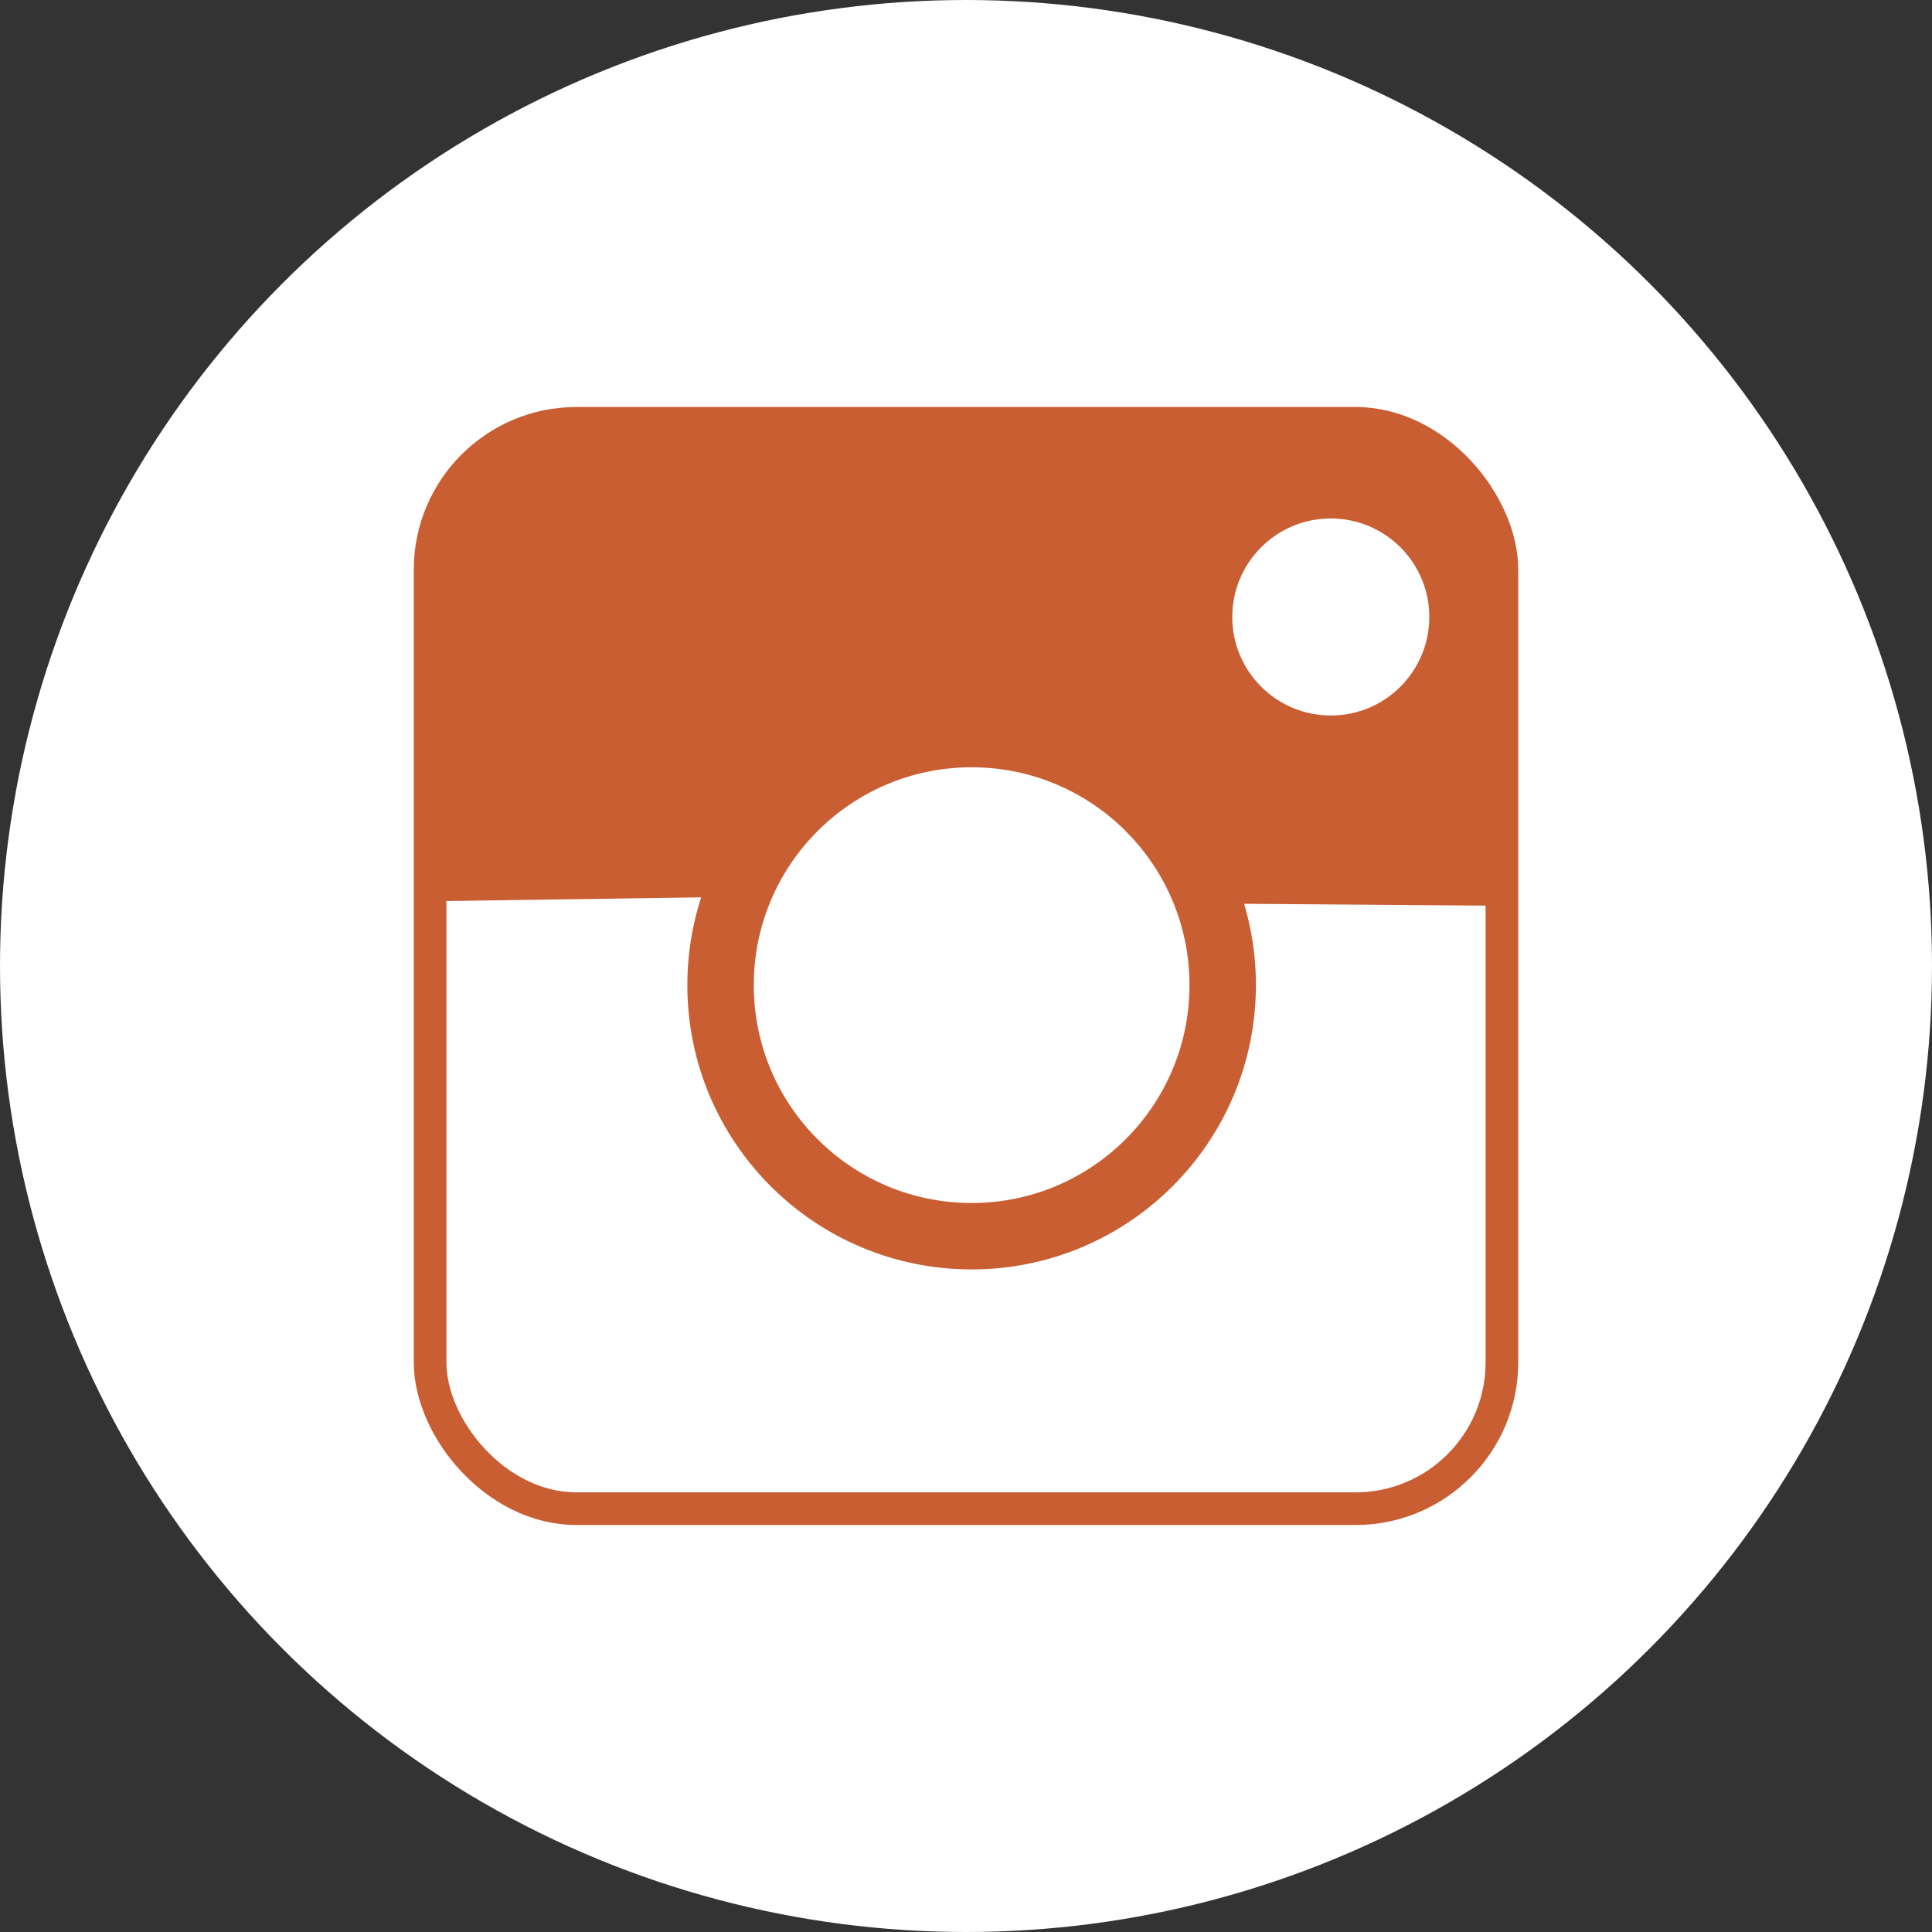 <?xml version="1.0" encoding="UTF-8"?>
<svg id="Calque_2" data-name="Calque 2" xmlns="http://www.w3.org/2000/svg" viewBox="0 0 17.16 17.16">
  <rect x="0" y="0" width="17.16" height="17.16" fill="#333333" stroke="none"/>
  <defs>
    <style>
      .cls-1 {
        stroke-width: .29px;
      }

      .cls-1, .cls-2 {
        fill: none;
        stroke: #c95e33;
        stroke-miterlimit: 10;
      }

      .cls-3 {
        fill: #fff;
      }

      .cls-4 {
        fill: #c95e33;
      }

      .cls-2 {
        stroke-width: .59px;
      }
    </style>
  </defs>
  <g id="Maquette">
    <g>
      <circle class="cls-3" cx="8.58" cy="8.58" r="8.58"/>
      <g>
        <rect class="cls-1" x="3.82" y="3.76" width="9.52" height="9.64" rx="1.3" ry="1.3"/>
        <circle class="cls-2" cx="8.63" cy="8.75" r="2.23"/>
        <circle class="cls-1" cx="11.82" cy="5.48" r="1.02"/>
        <path class="cls-1" d="m6.58,7.82l-2.76.04,2.76-.04Z"/>
        <path class="cls-1" d="m10.72,7.88l2.62.02-2.62-.02Z"/>
        <path class="cls-4" d="m6.63,5.99s0-.04,0-.05l-.03.19c0-.06.03-.11.05-.17l-.07.17c.03-.07.07-.13.11-.19l-.11.15s.06-.07.09-.1l-.15.11s.04-.03.07-.04l-.17.07s.03-.01.05-.01l-.19.03s.02,0,.03,0l-.19-.03s.02,0,.03,0l-.17-.07s.03.02.05.03l-.15-.11s.02.02.03.03l-.11-.15s.04.05.05.08l-.07-.17s.02.06.03.1l-.03-.19s0,.07,0,.1l.03-.19s-.02.08-.03.12l.07-.17c-.02.05-.05.1-.09.15l.11-.15s-.08.09-.13.12l.15-.11c-.05.04-.11.07-.16.1l.17-.07s-.07.02-.11.03l.19-.03s-.06,0-.09,0l.19.03s-.05,0-.07-.02l.17.07s-.04-.02-.06-.04l.15.11s-.04-.03-.05-.06l.11.15s-.03-.05-.04-.08l.07.17s-.03-.08-.03-.13l.03.19c0-.08,0-.16,0-.24l-.03.19c.01-.07.03-.14.06-.21l-.07.17s.04-.09.07-.14l-.11.15s.04-.05.07-.07l-.15.11s.05-.04.09-.05l-.17.07s.03-.01.05-.01l-.19.03s.03,0,.05,0l-.19-.03s.03,0,.04.01l-.17-.07h.02s-.1-.07-.15-.1c.01,0,.02.02.03.03l-.11-.15s.03.04.04.06l-.07-.17s.02.07.03.11l-.03-.19s0,.1,0,.15l.03-.19s-.02.09-.04.14l.07-.17c-.03.07-.07.13-.12.2l.11-.15c-.06.08-.13.15-.21.21l.15-.11c-.05.04-.11.07-.17.1l.17-.07s-.06.02-.09.03l.19-.03s-.08,0-.12,0l.19.03s-.02,0-.03,0l.17.07s-.02,0-.03-.01l.15.11s-.01-.01-.02-.02l.11.15s-.01-.02-.02-.03l.07.17c-.03-.09-.05-.19-.06-.28l.03.19c-.03-.21-.02-.42,0-.63l-.03.19c.02-.12.04-.24.09-.36l-.07.17s.05-.09.08-.13l-.11.15s.03-.04.05-.05l-.15.11s.04-.03.06-.04l-.17.07s.04-.01.06-.02l-.19.03s.05,0,.08,0l-.19-.03s.06.01.09.02l-.17-.07c.06.02.1.06.15.09l-.15-.11s.09.08.13.13l-.11-.15s.05.07.07.12l-.07-.17s.03.08.03.12l-.03-.19s0,.08,0,.12l.03-.19s-.02.09-.04.14l.07-.17s-.05.09-.08.12l.11-.15s-.07.07-.11.11l.15-.11c-.05.04-.1.07-.16.09l.17-.07c-.06.02-.12.04-.19.05l.19-.03c-.06,0-.12,0-.19,0l.19.03c-.06,0-.11-.03-.17-.05l.17.07c-.08-.04-.16-.08-.23-.14l.15.11c-.09-.07-.17-.15-.24-.24l.11.15c-.05-.07-.09-.14-.13-.21l.07.17c-.02-.06-.04-.11-.05-.17l.03.19s0-.08,0-.13l-.03.19s.01-.07.03-.1l-.07.17s.03-.05.04-.07l-.11.15s.05-.06.08-.08l-.15.11s.09-.06.15-.09l-.17.07c.07-.03.14-.04.21-.05l-.19.03c.32-.03.66-.01.98,0,.36,0,.72,0,1.08,0,.38,0,.75-.33.73-.73s-.32-.74-.73-.73c-.43.01-.87,0-1.3,0-.47,0-.96-.04-1.39.19-.47.25-.67.76-.58,1.27.06.33.27.65.51.87.3.27.65.46,1.05.48.49.03.95-.24,1.23-.63s.28-.91.04-1.3c-.22-.36-.67-.68-1.11-.65-.82.05-1.06.88-1.09,1.57-.01.24.02.48.06.71.05.26.18.5.41.64s.55.16.8.08c.4-.12.78-.47.96-.85.13-.28.17-.55.12-.86-.06-.33-.32-.64-.64-.73-.61-.16-1.12.29-1.28.85-.13.44-.08.96.24,1.31.34.37.87.37,1.3.16.33-.17.6-.49.7-.85.15-.52-.12-1.16-.67-1.3-.5-.13-.97.21-1.18.64-.09.19-.17.4-.17.62,0,.38.33.75.73.73s.74-.32.73-.73h0Z"/>
        <path class="cls-4" d="m3.81,5.23c0,.32,0,.64-.02.95,0,.16-.02.31-.03.47-.01.14,0,.28-.03.43l.03-.19s-.02.08-.03.12c-.11.37.14.81.51.9.4.09.78-.12.9-.51.06-.19.06-.4.07-.6,0-.17.02-.34.03-.51.02-.35.03-.7.03-1.05,0-.38-.33-.75-.73-.73s-.74.32-.73.73h0Z"/>
        <path class="cls-4" d="m5.12,7.74c.17,0,.34,0,.5-.01.08,0,.15,0,.23,0s.28.01.03-.03l-.44-.34c-.08-.19-.07-.17.02.05.04.06.08.12.14.17.15.14.34.22.55.21.26,0,.51-.15.68-.33.12-.13.18-.26.24-.42l.02-.06c.03-.08.03-.08,0,0,.05-.07.05-.07,0,0,.03-.03.06-.06.09-.09.06-.05.07-.06,0,0,.03-.03.07-.05.11-.08.14-.1.3-.2.46-.27-.14.06.07-.01.08-.02.08-.02.09-.02,0,0,.05,0,.09,0,.14,0,.41-.01.8-.05,1.21-.03.38.02.75-.35.73-.73-.02-.41-.32-.71-.73-.73-.36-.02-.71.02-1.07.03-.42,0-.79.08-1.17.26-.3.15-.62.36-.85.6-.17.17-.29.36-.38.58-.02.05-.11.17-.01.05.03-.06.08-.1.14-.14-.02.02-.05.03-.08.04l.37-.1h-.03c.17.07.34.14.52.21l-.02-.02.19.32c-.16-.78-1.11-.56-1.68-.56-.38,0-.75.34-.73.73s.32.73.73.73h0Z"/>
        <path class="cls-4" d="m7.34,5.96c.63,0,1.25-.11,1.88-.11.38,0,.75-.34.73-.73s-.32-.73-.73-.73c-.63,0-1.25.11-1.88.11-.38,0-.75.33-.73.73s.32.73.73.73h0Z"/>
        <path class="cls-4" d="m7.26,5.15c.21.01.43.04.64.06s.42.02.63.02.4,0,.6,0c.18,0,.37-.02.55,0l-.19-.03s.08.01.12.02c.37.1.81-.12.9-.51s-.11-.8-.51-.9c-.44-.11-.92-.05-1.37-.05-.23,0-.45,0-.68-.02s-.46-.06-.69-.07c-.38-.02-.75.35-.73.73.02.41.32.71.73.73h0Z"/>
        <path class="cls-4" d="m10.84,7.8c.37.04.75,0,1.13.02s.75.04,1.13.04c.19,0,.37-.17.37-.37s-.16-.37-.37-.37c-.38,0-.75-.03-1.13-.04s-.76.02-1.13-.02c-.19-.02-.37.18-.37.37,0,.22.16.34.37.37h0Z"/>
        <path class="cls-4" d="m9.55,6.47s.05.02.07.03l-.09-.04c.07.03.13.06.19.1.01,0,.03.02.04.03.01,0,.02.02.03.02l-.04-.03s.06.05.09.08c.05.05.11.1.16.16.03.03.05.06.08.09,0,.01.05.06,0,0s0,0,.01.01c.19.26.37.71.75.71.19,0,.37-.17.37-.37s-.16-.36-.37-.37h-.01s.06,0,.1.01c0,0-.01,0-.02,0l.09.04s-.02-.01-.03-.02c.07.04.06.05.03.02-.02-.02-.04-.04-.06-.06-.01-.02-.03-.04-.04-.05.07.08.02.03,0,0-.01-.02-.02-.03-.03-.05-.09-.15-.18-.29-.3-.42-.22-.26-.5-.49-.83-.6-.18-.06-.41.07-.45.26-.05.2.06.38.26.45h0Z"/>
        <path class="cls-4" d="m9.77,5.05c0,.17,0,.35.01.52.01.11.02.22.05.32.02.08.05.15.07.23.05.18.26.32.45.26s.31-.25.26-.45c-.03-.12-.09-.24-.11-.37v.1c-.01-.2-.01-.4-.01-.61,0-.19-.17-.37-.37-.37s-.37.16-.37.37h0Z"/>
        <path class="cls-4" d="m10.25,4.62c-.19.45-.25.95-.19,1.43s.29.93.75,1.14c.14.06.28.07.41-.03.11-.09.17-.24.13-.38-.02-.06-.04-.11-.07-.16-.09-.17-.34-.23-.5-.13-.17.11-.23.32-.13.5-.02-.05-.02-.05,0-.01l.54-.41s-.07-.03-.11-.06c-.02-.01-.04-.03-.06-.04-.04-.03.04.04,0,0-.03-.03-.06-.05-.08-.08-.01-.02-.04-.07,0,0,0-.02-.02-.03-.03-.05-.02-.03-.04-.07-.05-.1-.02-.04,0-.02,0,0,0-.02-.02-.05-.02-.07-.01-.04-.02-.08-.03-.11,0,0-.01-.07,0-.03,0,.05,0-.05,0-.05-.02-.18-.02-.37,0-.56,0-.03,0-.06,0-.09,0,.04,0,.03,0,0,0-.04.02-.09.03-.13.01-.05.02-.1.04-.14,0-.02.01-.04.02-.06,0-.01.03-.08,0-.02.07-.18.06-.4-.13-.5-.16-.08-.42-.06-.5.13h0Z"/>
        <path class="cls-4" d="m10.28,6.41c.06.12.15.21.24.31.08.09.15.18.24.27.2.19.43.29.69.38s.51.16.78.15c.25,0,.52-.02.76-.1.18-.06.32-.26.26-.45s-.25-.32-.45-.26c-.05.01-.09.03-.14.04-.04,0-.05,0-.02,0-.03,0-.05,0-.08,0-.1,0-.2.02-.31.02-.19,0-.37-.05-.57-.12-.05-.02-.1-.03-.14-.05-.02,0-.05-.02-.07-.03.03.01.03,0-.01,0-.09-.05-.12-.06-.18-.12-.08-.07-.14-.16-.21-.24-.03-.04-.07-.08-.1-.11-.03-.03-.03-.04-.01-.02-.01-.02-.03-.04-.04-.06-.09-.17-.34-.23-.5-.13-.18.11-.22.32-.13.5h0Z"/>
        <path class="cls-4" d="m11.08,7.22s.09,0,.14.01c-.04,0-.02,0,0,0,.02,0,.05,0,.07.01.12.02.24.04.35.05.19.02.38.03.57,0s.37-.06.55-.11c.11-.03.2-.08.29-.15s.15-.16.2-.26c.09-.17.05-.4-.13-.5-.17-.09-.41-.05-.5.13,0,.02-.03.09-.05.1.02,0,.1-.09.03-.03-.02.01-.01,0,.03,0-.02,0-.03.01-.05.02-.03.01-.07.02-.1.03-.07.02-.14.03-.21.05-.03,0-.07.01-.1.02.08-.01-.06,0-.08,0-.08,0-.16,0-.24,0-.05,0-.09,0-.14-.01-.08,0,.05,0-.04,0-.19-.03-.38-.06-.58-.08s-.37.18-.37.37c0,.21.16.35.37.37h0Z"/>
        <path class="cls-4" d="m12.47,7.13c.12-.04.24-.09.35-.16.07-.04.13-.09.18-.14s.1-.12.15-.18l-.06.07s.03-.04.05-.06c.07-.06.11-.17.11-.26,0-.05,0-.1-.03-.14-.01-.05-.04-.08-.08-.12-.07-.06-.16-.11-.26-.11s-.19.04-.26.11c-.06.06-.1.13-.15.19l.06-.07s-.05.06-.09.09l.07-.06c-.07.05-.14.09-.22.12l.09-.04s-.07.03-.11.04c-.09.03-.17.08-.22.17-.03.04-.04.09-.04.14-.01.05,0,.1,0,.15.03.09.08.17.17.22s.19.07.28.04h0Z"/>
        <path class="cls-4" d="m10.15,4.14c.37.06.74.05,1.12.04.18,0,.36,0,.54,0,.16,0,.35-.04.51,0l.05-.36c-.39-.04-.77-.05-1.16,0-.19.03-.38.06-.55.13-.16.07-.3.17-.46.24s-.1.29.04.33c.12.04.28-.04.4-.06s.24-.03.37-.05c.11-.02.21-.04.33-.03l-.13-.31c-.08.09-.21.12-.32.16-.16.07-.31.14-.46.23-.16.1-.09.33.09.34s.34-.06.51-.12c.18-.07.37-.11.54-.21.21-.12.03-.41-.18-.32-.26.12-.46.33-.73.42l.18.31c.38-.36.92-.47,1.42-.38l.1-.35c-.18-.03-.35-.07-.53-.11v.35c.26-.06.6.06.77.26l.08-.31s0,0,0,0c-.02,0-.05-.01-.07-.02-.02,0-.03-.01-.05-.02-.01,0-.02-.01-.03-.02-.06-.04-.05.02.01.17.02,0,.04-.02.05-.03.02,0,.03-.02.05-.02h-.06s.08.12.09.13c.06.08.16.12.25.07.08-.04.12-.17.07-.25-.1-.13-.16-.3-.34-.31-.14-.01-.34.1-.41.22-.17.3.32.51.56.44.14-.04.17-.2.08-.31-.25-.3-.75-.44-1.13-.35-.17.04-.18.32,0,.35s.35.08.53.11c.1.01.2-.02.22-.13.03-.09-.03-.21-.13-.22-.63-.12-1.3.02-1.78.47-.13.12,0,.37.18.31.3-.11.53-.33.82-.46l-.18-.32c-.14.08-.3.11-.45.17-.13.05-.27.12-.41.11l.09.34c.15-.09.31-.17.47-.24.14-.06.28-.1.38-.21.11-.12.03-.3-.13-.31-.21-.02-.44.05-.64.08-.09.01-.17.03-.25.04-.03,0-.06.01-.08.02-.02,0-.03,0-.05.01-.04,0-.03,0,.04,0l.04.33c.14-.07.27-.16.42-.22.15-.07.33-.09.5-.11.35-.04.71-.03,1.06.01.2.02.25-.32.05-.36-.16-.03-.32-.01-.48,0-.19,0-.38,0-.57,0-.37,0-.75.04-1.12-.03-.23-.04-.33.31-.1.35h0Z"/>
        <path class="cls-4" d="m12.43,4.27c.1.03.16.15.21.24.06.12.07.25.11.38.06.2.35.16.36-.05,0-.18-.06-.45-.28-.44-.15,0-.26.15-.23.29.02.11.1.2.19.27.08.06.2,0,.25-.07.04-.05.05-.12.06-.18,0-.03,0-.11.02-.12l-.29-.04c.13.18.08.46.04.66-.06.34-.07.69-.14,1.03-.04.21.21.31.33.14.08-.12.15-.24.2-.38.05-.12.07-.25.12-.38l-.36-.05c0,.21-.05.42-.06.63-.02.23.35.23.37,0,.02-.21.06-.42.06-.63s-.3-.24-.36-.05c-.04.11-.06.23-.1.34s-.11.22-.18.33l.33.14c.08-.36.1-.74.16-1.11.04-.28.08-.62-.09-.86-.07-.09-.2-.13-.29-.04-.06.06-.09.12-.1.2-.01.06,0,.13-.04.17l.25-.07s0,0,0,0c0-.02,0-.03,0-.01l-.02.09c-.12.06-.19.05-.21-.02,0-.01,0,0,0,.01,0,.02.01.04.01.06,0-.02,0,.05,0,.07l.36-.05c-.03-.09-.04-.18-.07-.27s-.07-.17-.11-.24c-.09-.16-.22-.29-.39-.35-.22-.08-.32.27-.1.35h0Z"/>
        <path class="cls-4" d="m12.76,5.08s.01.05.02.07c0,.02.02.04.03.06.01.02.03.04.05.05.02.01.04.02.07.02.02,0,.05,0,.07,0,.04-.01.09-.04.11-.08l.02-.04s0-.06,0-.1c0-.02-.02-.05-.02-.07,0-.02-.02-.04-.03-.06-.01-.02-.03-.04-.05-.05-.02-.01-.04-.02-.07-.02-.02,0-.05,0-.07,0-.04.01-.09.04-.11.08s-.03.09-.02.14h0Z"/>
      </g>
    </g>
  </g>
</svg>